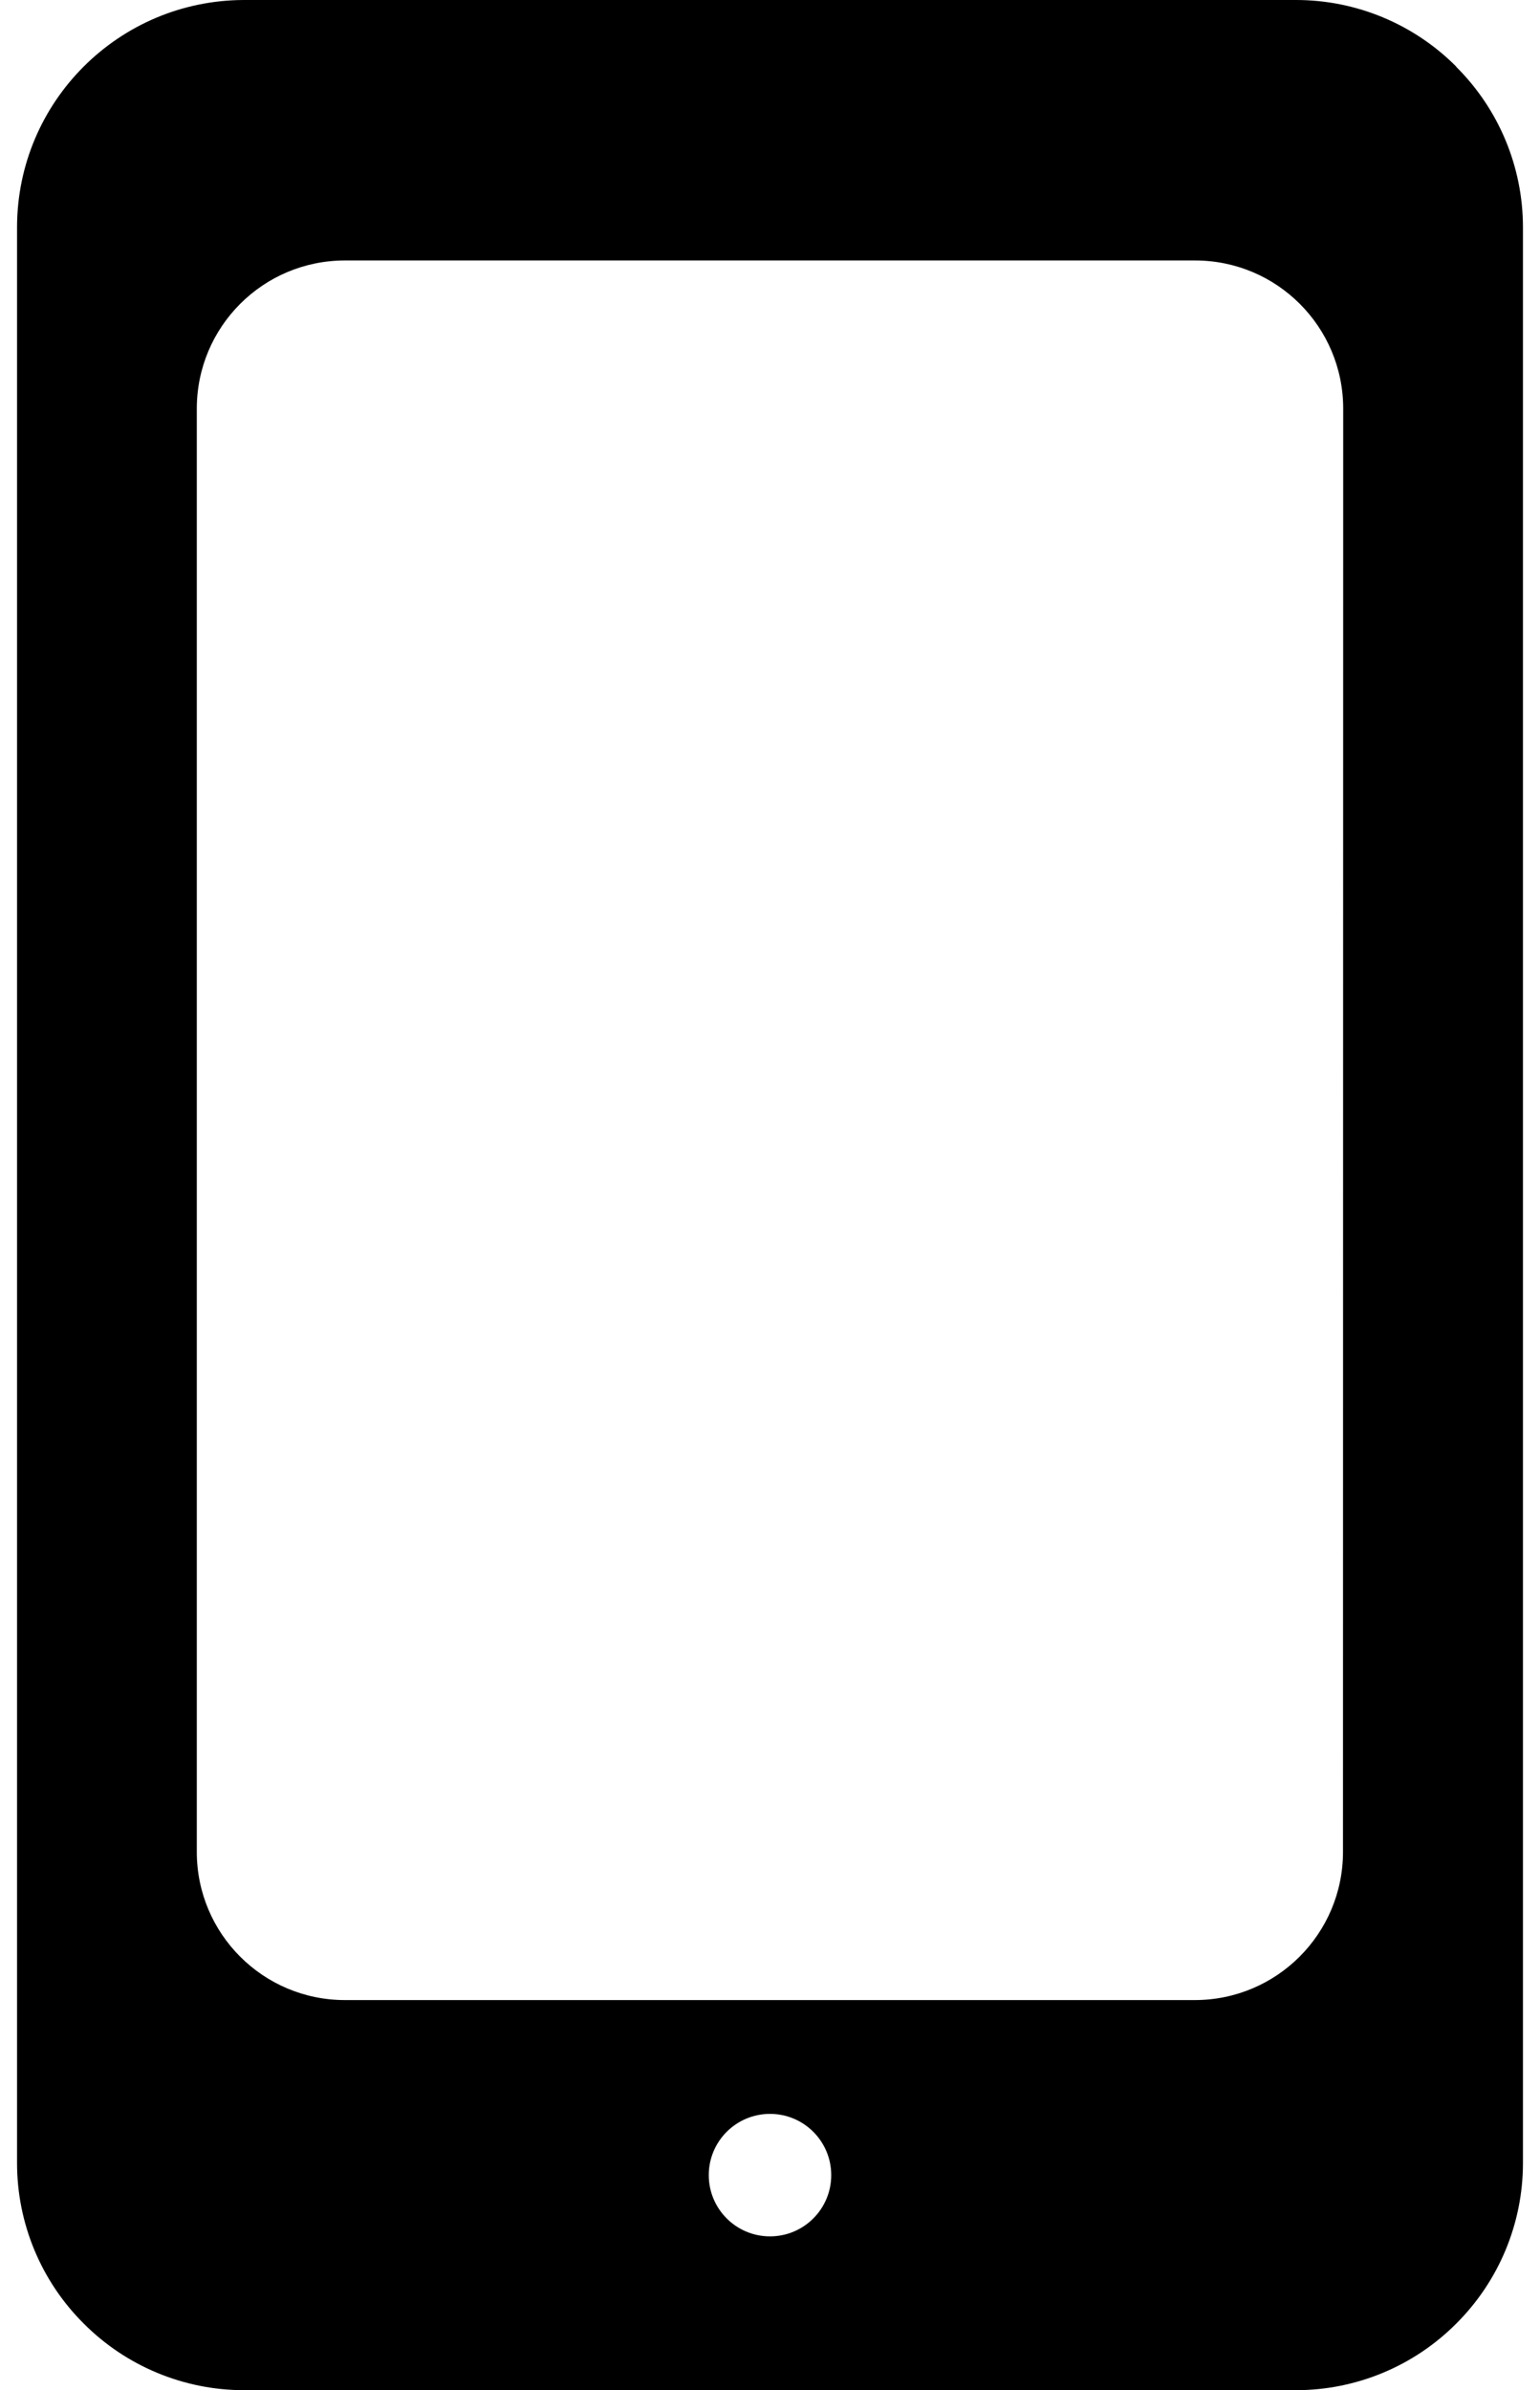 <svg width="29" height="45" viewBox="0 0 29 45" fill="none" xmlns="http://www.w3.org/2000/svg">
<path d="M27.424 1.26V1.255C26.625 0.452 25.539 0 24.407 0H4.589C2.235 0.008 0.329 1.914 0.321 4.268V40.728C0.322 41.86 0.773 42.946 1.576 43.745C2.374 44.547 3.458 44.998 4.589 45H24.411C25.542 44.998 26.626 44.547 27.424 43.745C28.225 42.947 28.677 41.863 28.679 40.732V4.272C28.677 3.141 28.225 2.057 27.424 1.26ZM14.5 42.104C13.863 42.104 13.347 41.588 13.347 40.951C13.347 40.314 13.863 39.798 14.5 39.798C15.137 39.798 15.653 40.314 15.653 40.951C15.653 41.588 15.137 42.104 14.5 42.104ZM25.29 34.866C25.29 36.406 24.041 37.655 22.5 37.655H6.495C4.954 37.655 3.706 36.406 3.706 34.866V7.694C3.706 6.153 4.954 4.904 6.495 4.904H22.505C24.046 4.904 25.294 6.153 25.294 7.694L25.29 34.866Z" fill="black"/>
</svg>
